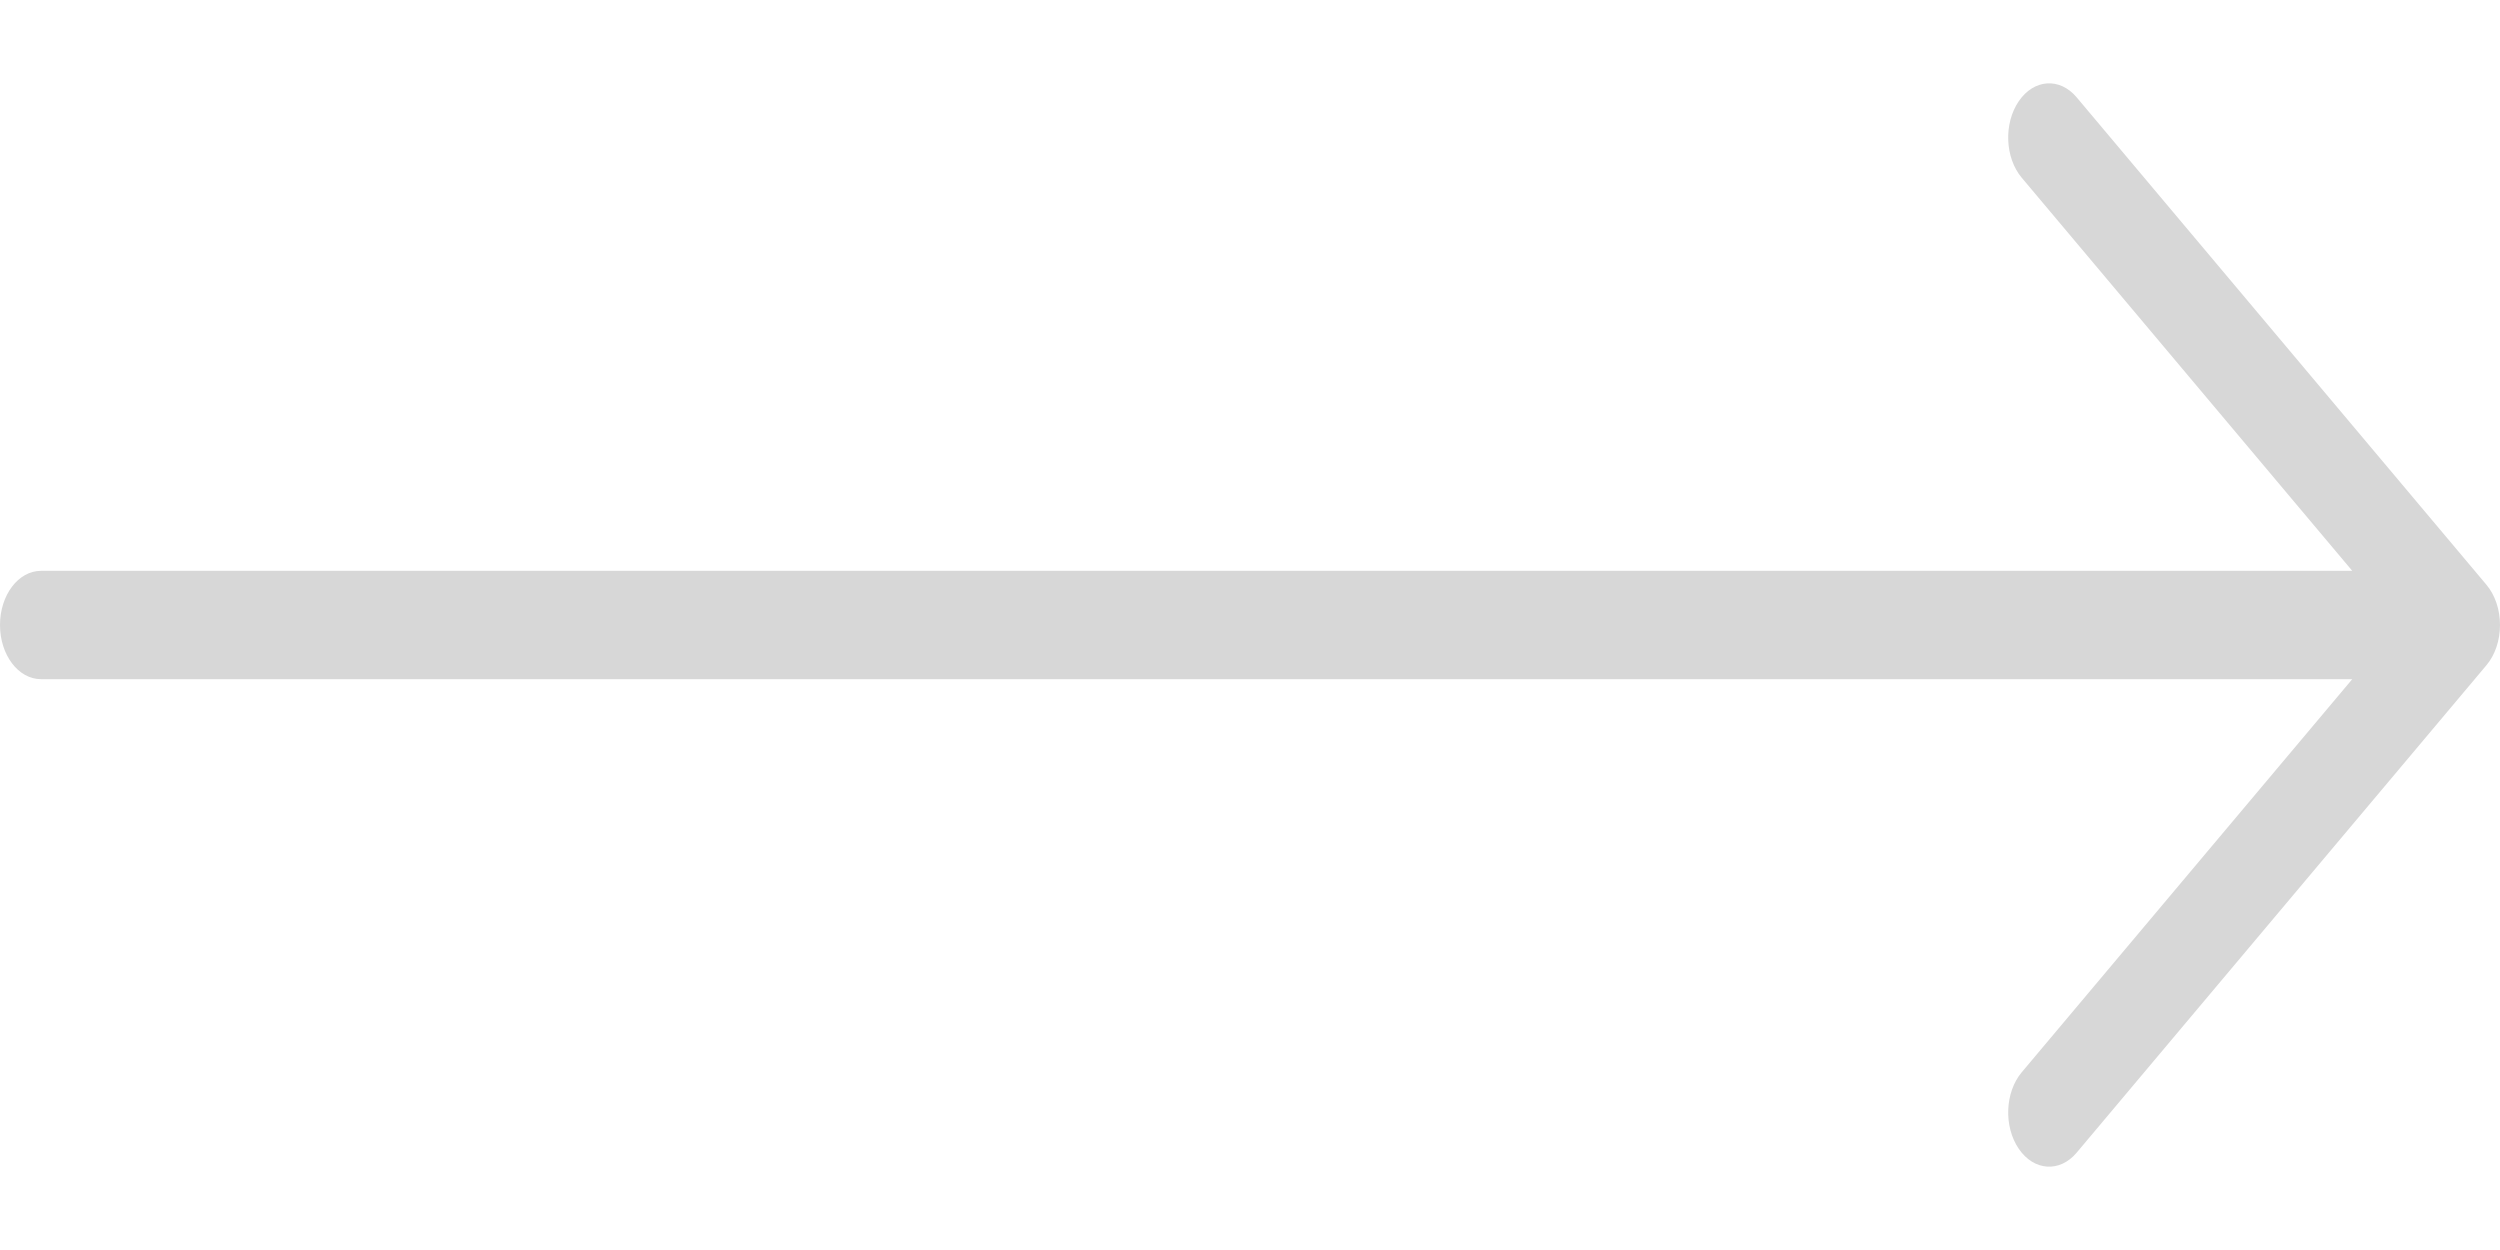 <?xml version="1.0" encoding="UTF-8" standalone="no"?>
<svg
   width="30"
   height="15"
   viewBox="0 0 30 15"
   fill="none"
   version="1.1"
   id="svg4"
   sodipodi:docname="arrow-right.svg"
   xmlns:inkscape="http://www.inkscape.org/namespaces/inkscape"
   xmlns:sodipodi="http://sodipodi.sourceforge.net/DTD/sodipodi-0.dtd"
   xmlns="http://www.w3.org/2000/svg"
   xmlns:svg="http://www.w3.org/2000/svg">
  <defs
     id="defs8" />
  <sodipodi:namedview
     id="namedview6"
     pagecolor="#ffffff"
     bordercolor="#000000"
     borderopacity="0.25"
     inkscape:showpageshadow="2"
     inkscape:pageopacity="0.0"
     inkscape:pagecheckerboard="0"
     inkscape:deskcolor="#d1d1d1" />
  <path
     d="M24.919 1.167C24.717 0.927 24.406 0.948 24.225 1.215C24.043 1.482 24.059 1.893 24.261 2.133L28.227 6.85H0.492C0.22 6.85 0 7.141 0 7.5C0 7.859 0.22 8.15 0.492 8.15H28.227L24.261 12.867C24.059 13.107 24.043 13.518 24.225 13.785C24.406 14.052 24.717 14.073 24.919 13.833L29.837 7.983C29.941 7.86 30 7.684 30 7.5C30 7.316 29.941 7.14 29.837 7.017L24.919 1.167Z"
     fill="#D7D7D7"
     id="path2" />
</svg>

